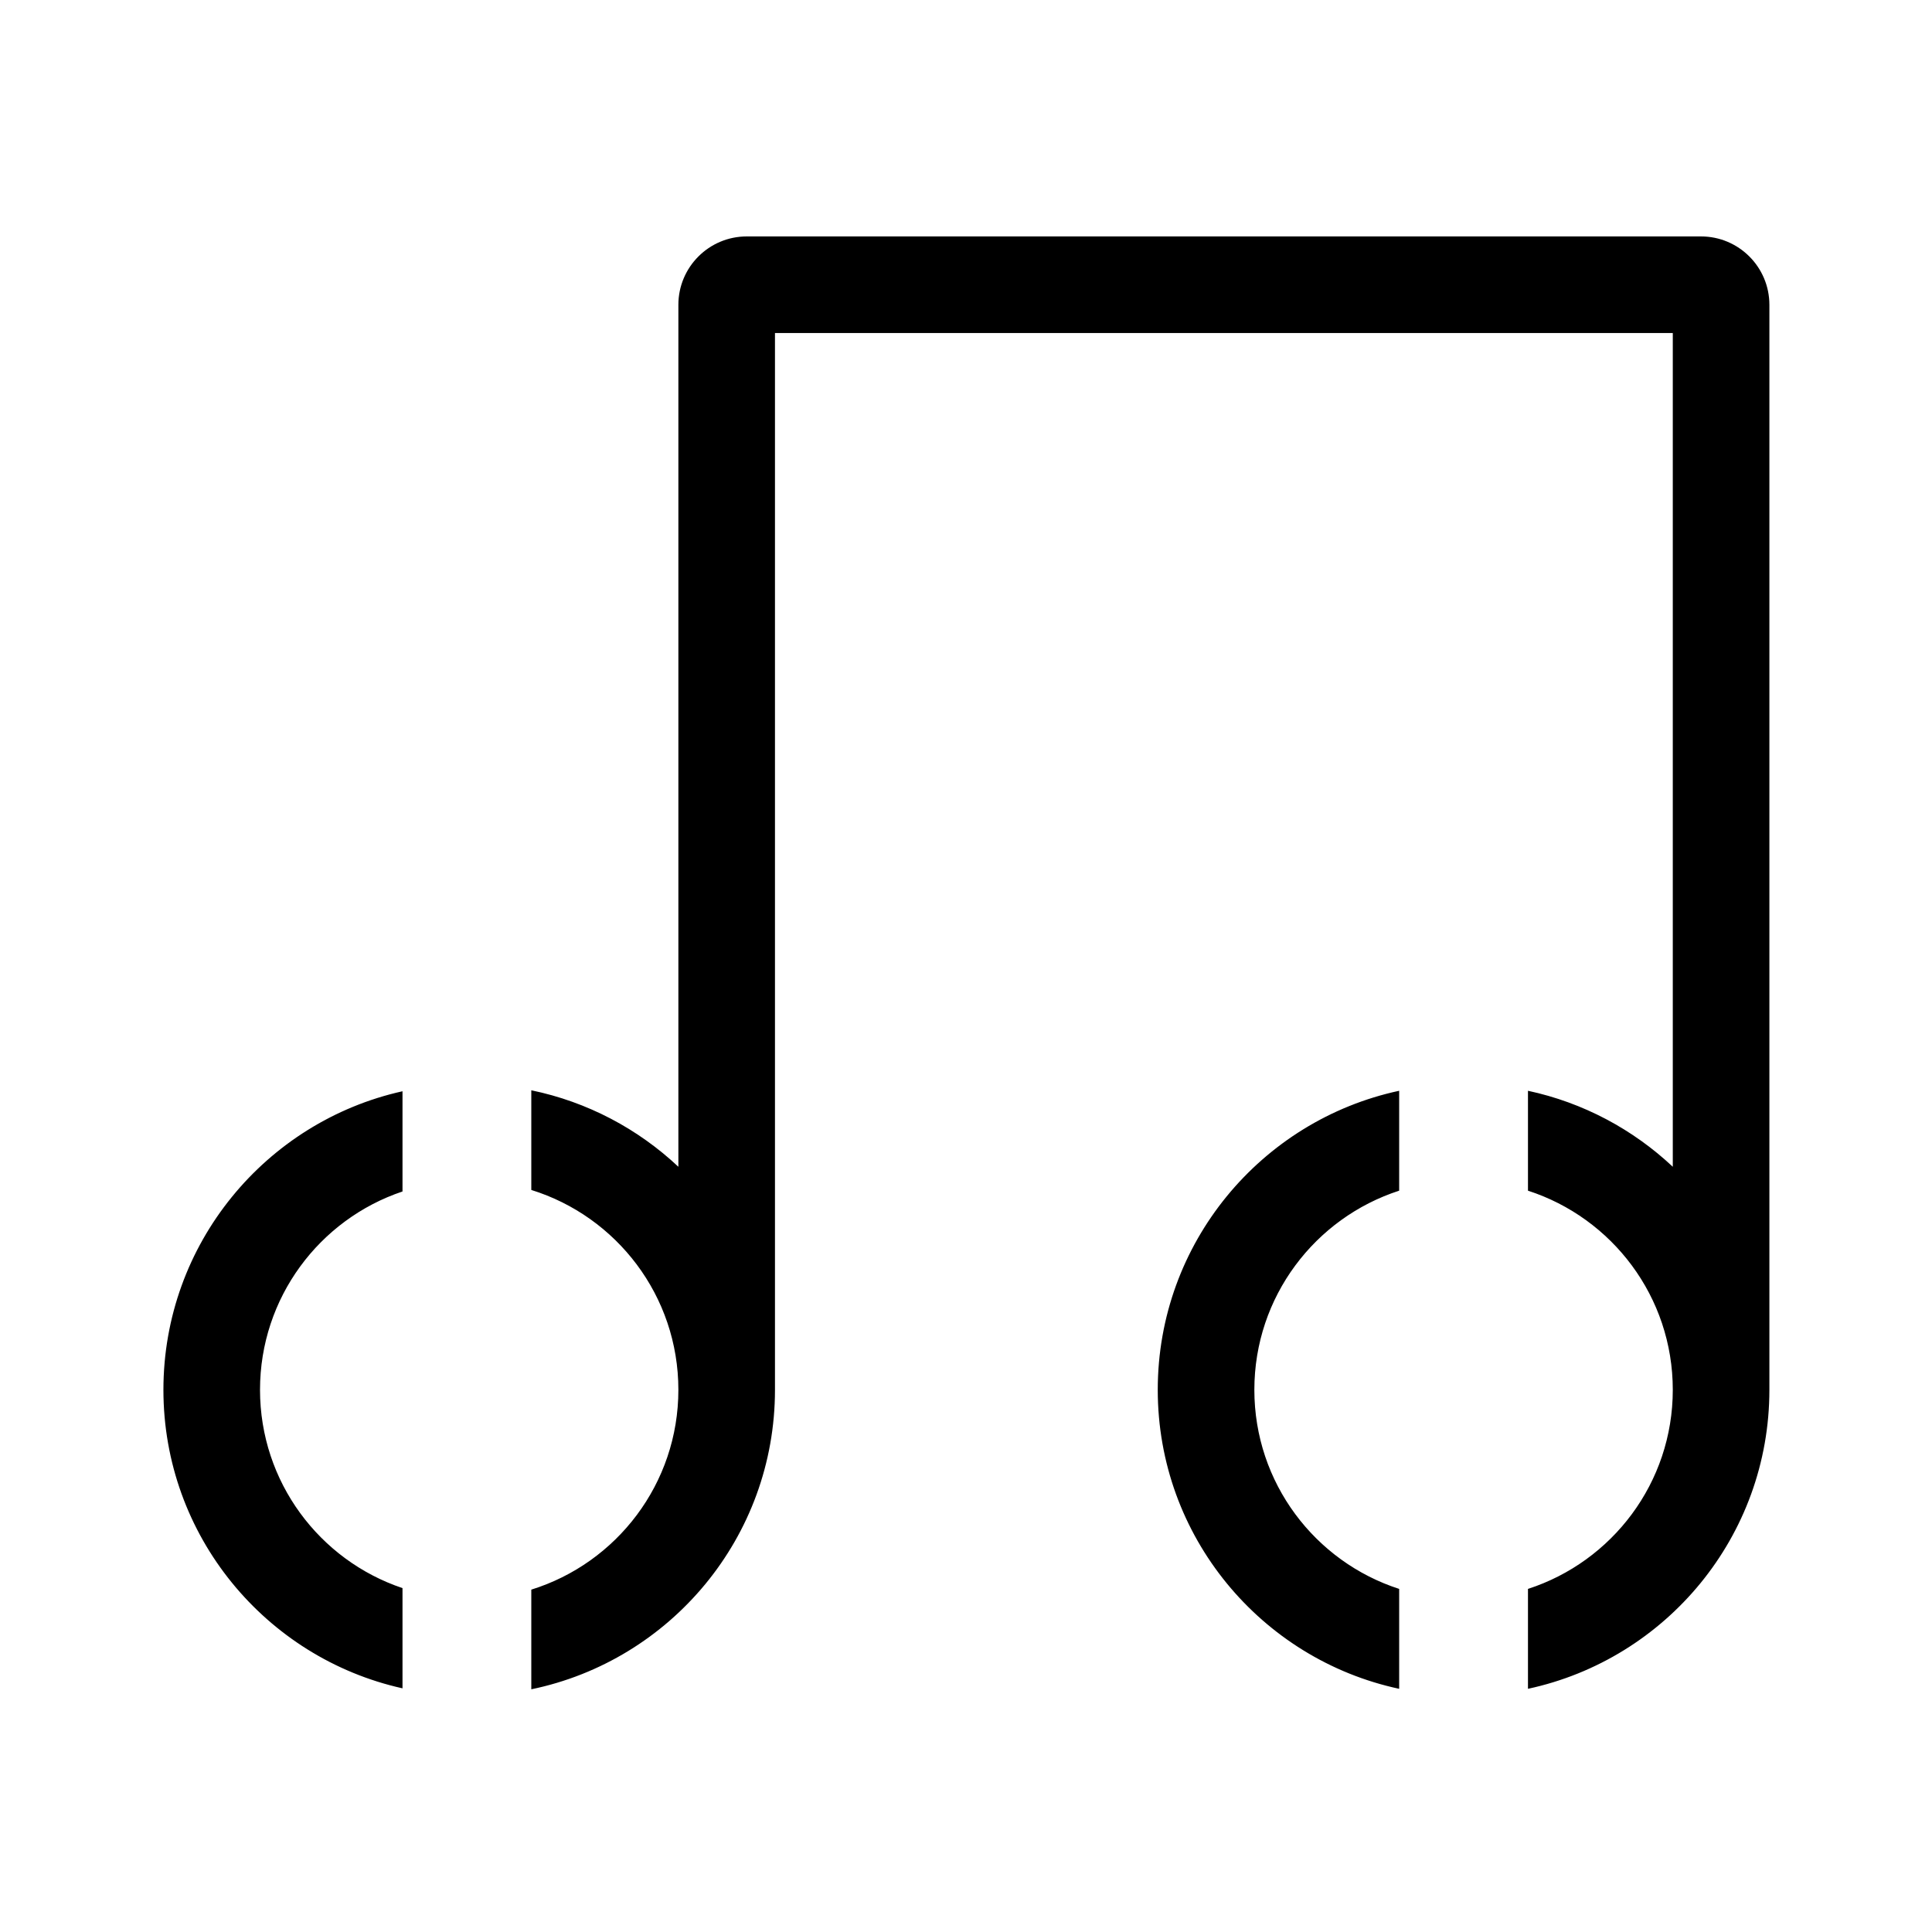 <svg width="24" height="24" viewBox="0 0 24 24" fill="none" xmlns="http://www.w3.org/2000/svg">
<path fill-rule="evenodd" clip-rule="evenodd" d="M9.627 4.137V17.265C9.627 19.098 8.328 20.628 6.6 20.985V19.747C7.659 19.418 8.427 18.431 8.427 17.265C8.427 16.098 7.659 15.111 6.6 14.782V13.544C7.298 13.688 7.927 14.024 8.427 14.494V3.787C8.427 3.317 8.808 2.937 9.277 2.937H21.13C21.599 2.937 21.98 3.317 21.98 3.787V17.265C21.98 19.088 20.695 20.611 18.981 20.979V19.738C20.025 19.4 20.78 18.421 20.78 17.265C20.78 16.108 20.025 15.129 18.981 14.791V13.55C19.668 13.697 20.286 14.03 20.78 14.494V4.137H9.627ZM17.381 13.55C15.667 13.918 14.382 15.441 14.382 17.265C14.382 19.088 15.667 20.612 17.381 20.979V19.738C16.337 19.401 15.582 18.421 15.582 17.265C15.582 16.108 16.337 15.129 17.381 14.791V13.55ZM5 19.728V20.973C3.301 20.595 2.03 19.078 2.03 17.265C2.03 15.451 3.301 13.934 5 13.556V14.801C3.971 15.146 3.23 16.119 3.23 17.265C3.23 18.41 3.971 19.383 5 19.728Z" fill="black"/>
</svg>
